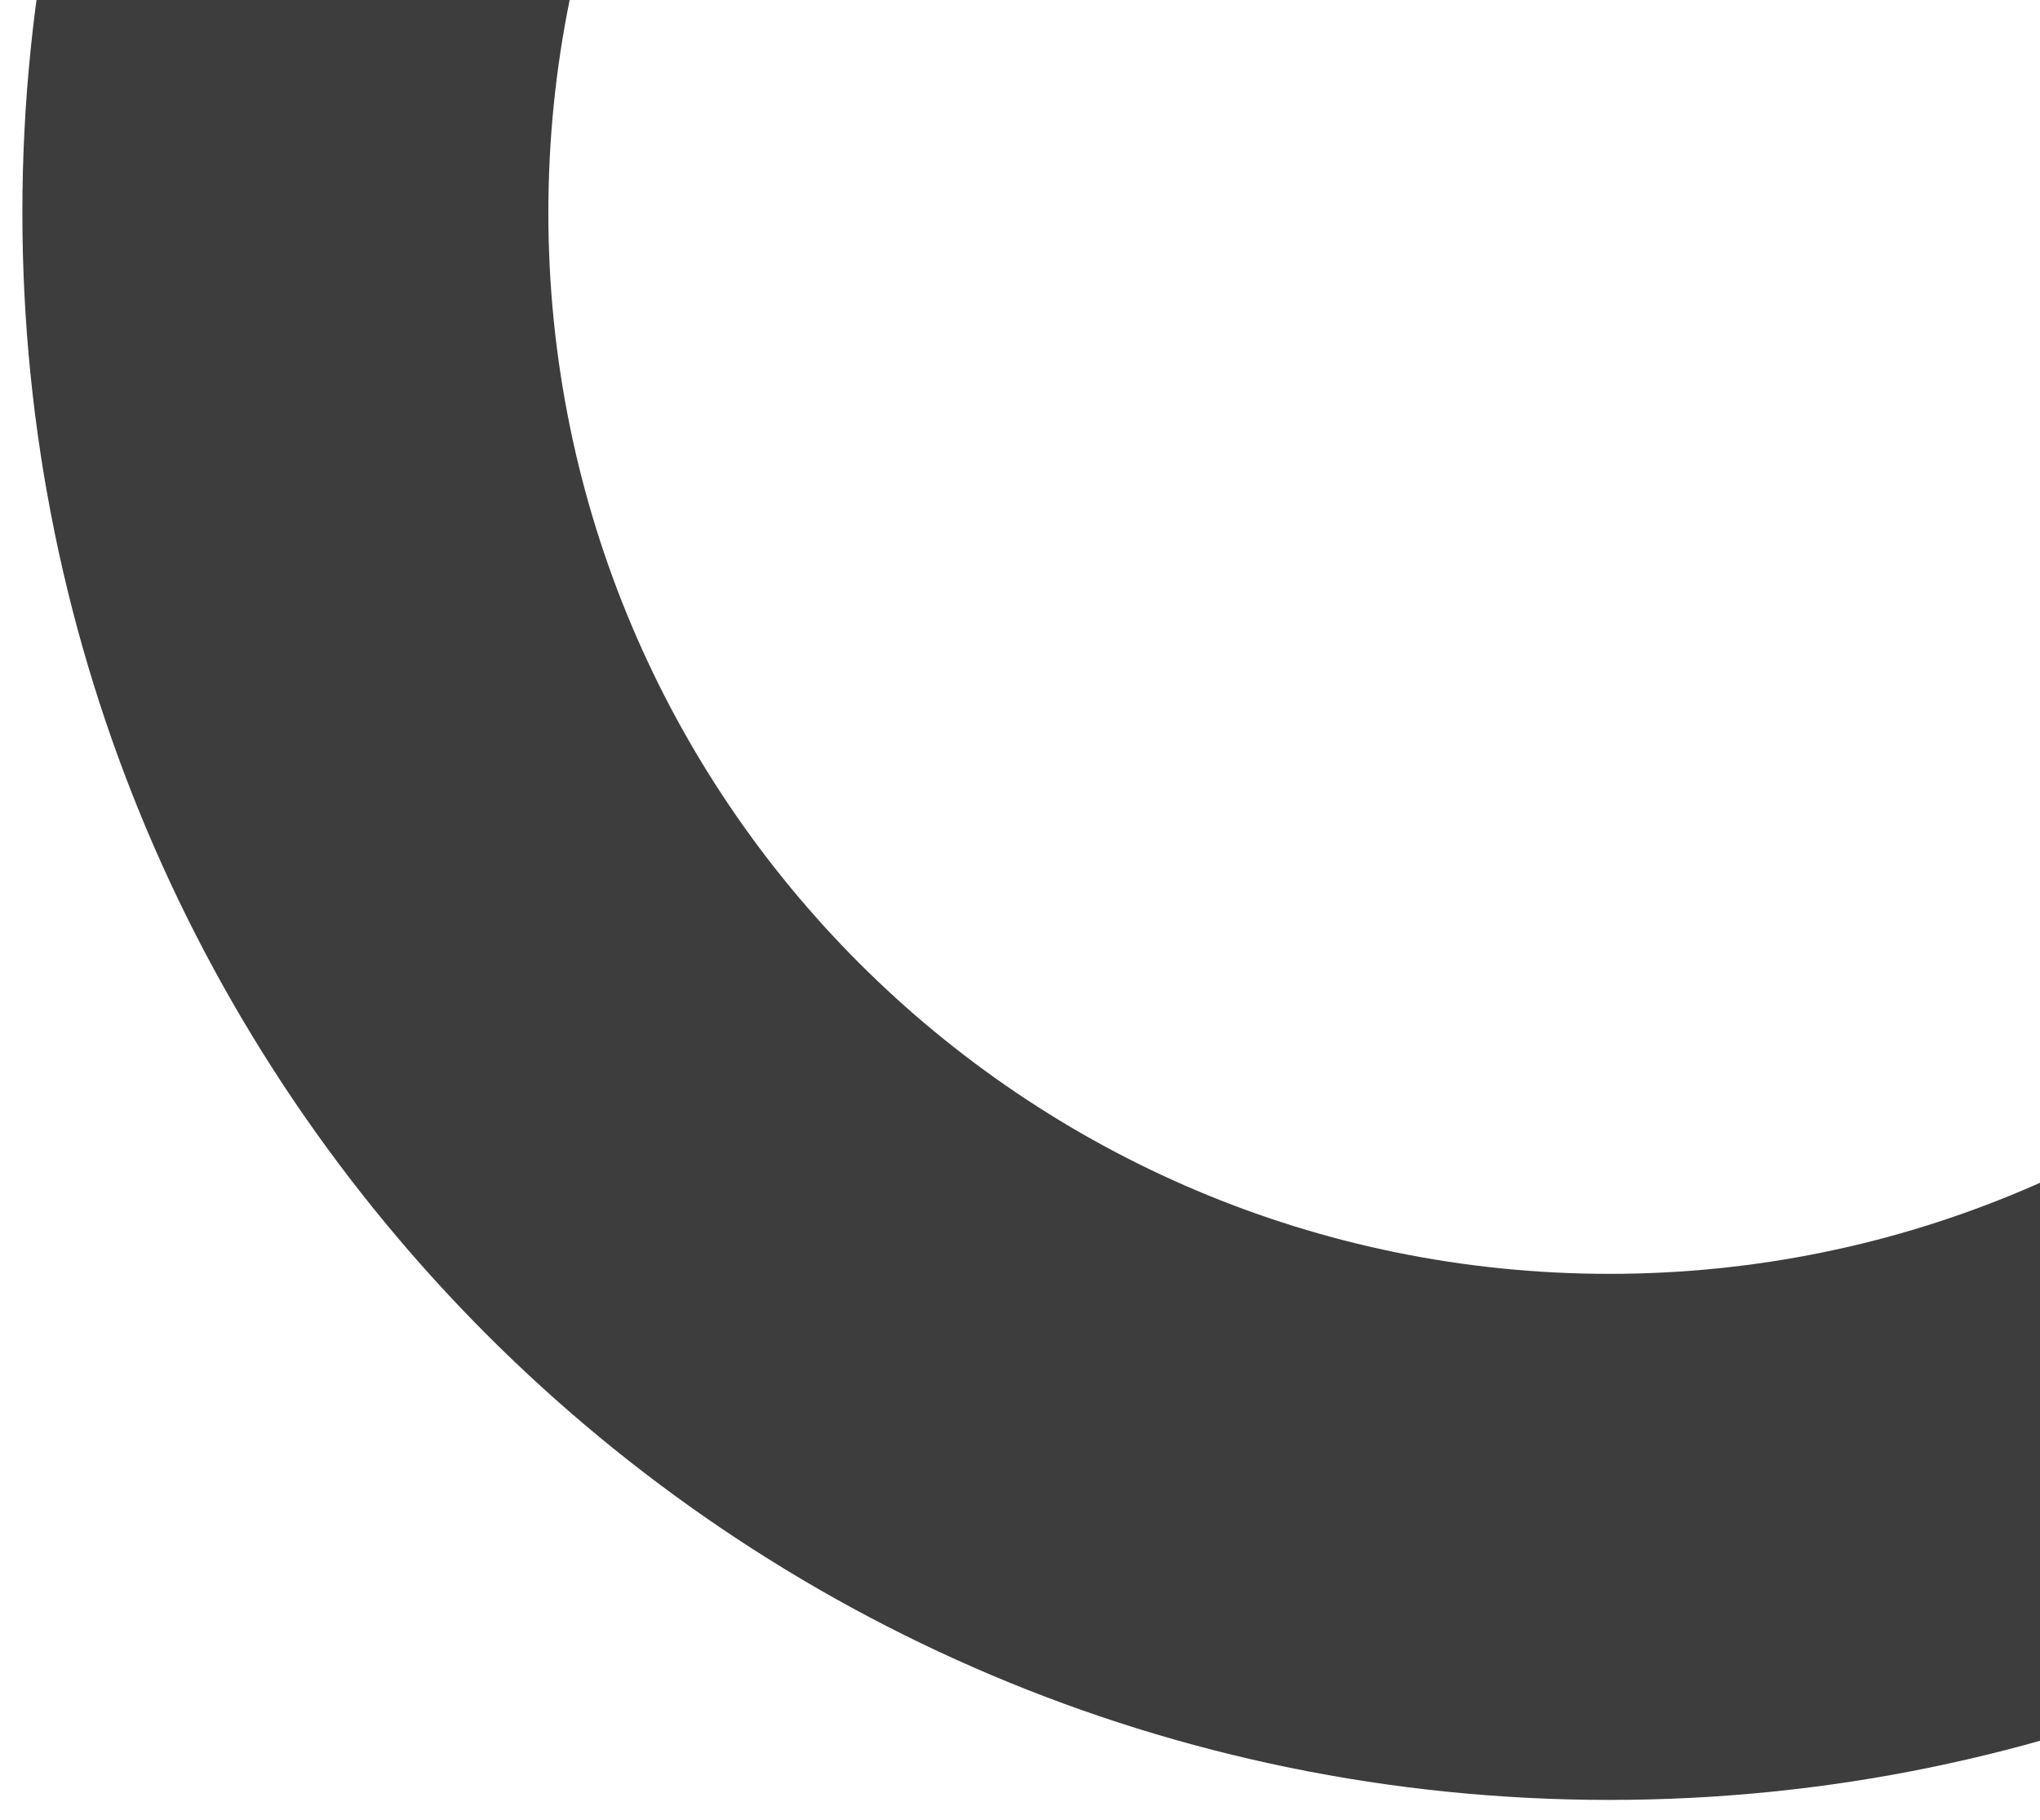 <svg width="547" height="488" viewBox="0 0 547 488" fill="none" xmlns="http://www.w3.org/2000/svg">
<g filter="url(#filter0_d_2387_12938)">
<path d="M857.06 52.53C857.06 287.544 666.544 478.06 431.53 478.06C196.516 478.06 6 287.544 6 52.53C6 -182.484 196.516 -373 431.53 -373C666.544 -373 857.06 -182.484 857.06 52.53ZM147.033 52.53C147.033 209.653 274.407 337.027 431.53 337.027C588.653 337.027 716.027 209.653 716.027 52.53C716.027 -104.593 588.653 -231.967 431.53 -231.967C274.407 -231.967 147.033 -104.593 147.033 52.53Z" fill="#3D3D3D"/>
</g>
<defs>
<filter id="filter0_d_2387_12938" x="0.96" y="-373.56" width="861.141" height="861.14" filterUnits="userSpaceOnUse" color-interpolation-filters="sRGB">
<feFlood flood-opacity="0" result="BackgroundImageFix"/>
<feColorMatrix in="SourceAlpha" type="matrix" values="0 0 0 0 0 0 0 0 0 0 0 0 0 0 0 0 0 0 127 0" result="hardAlpha"/>
<feOffset dy="4.48"/>
<feGaussianBlur stdDeviation="2.52"/>
<feComposite in2="hardAlpha" operator="out"/>
<feColorMatrix type="matrix" values="0 0 0 0 0.937 0 0 0 0 0.931 0 0 0 0 0.931 0 0 0 1 0"/>
<feBlend mode="normal" in2="BackgroundImageFix" result="effect1_dropShadow_2387_12938"/>
<feBlend mode="normal" in="SourceGraphic" in2="effect1_dropShadow_2387_12938" result="shape"/>
</filter>
</defs>
</svg>
